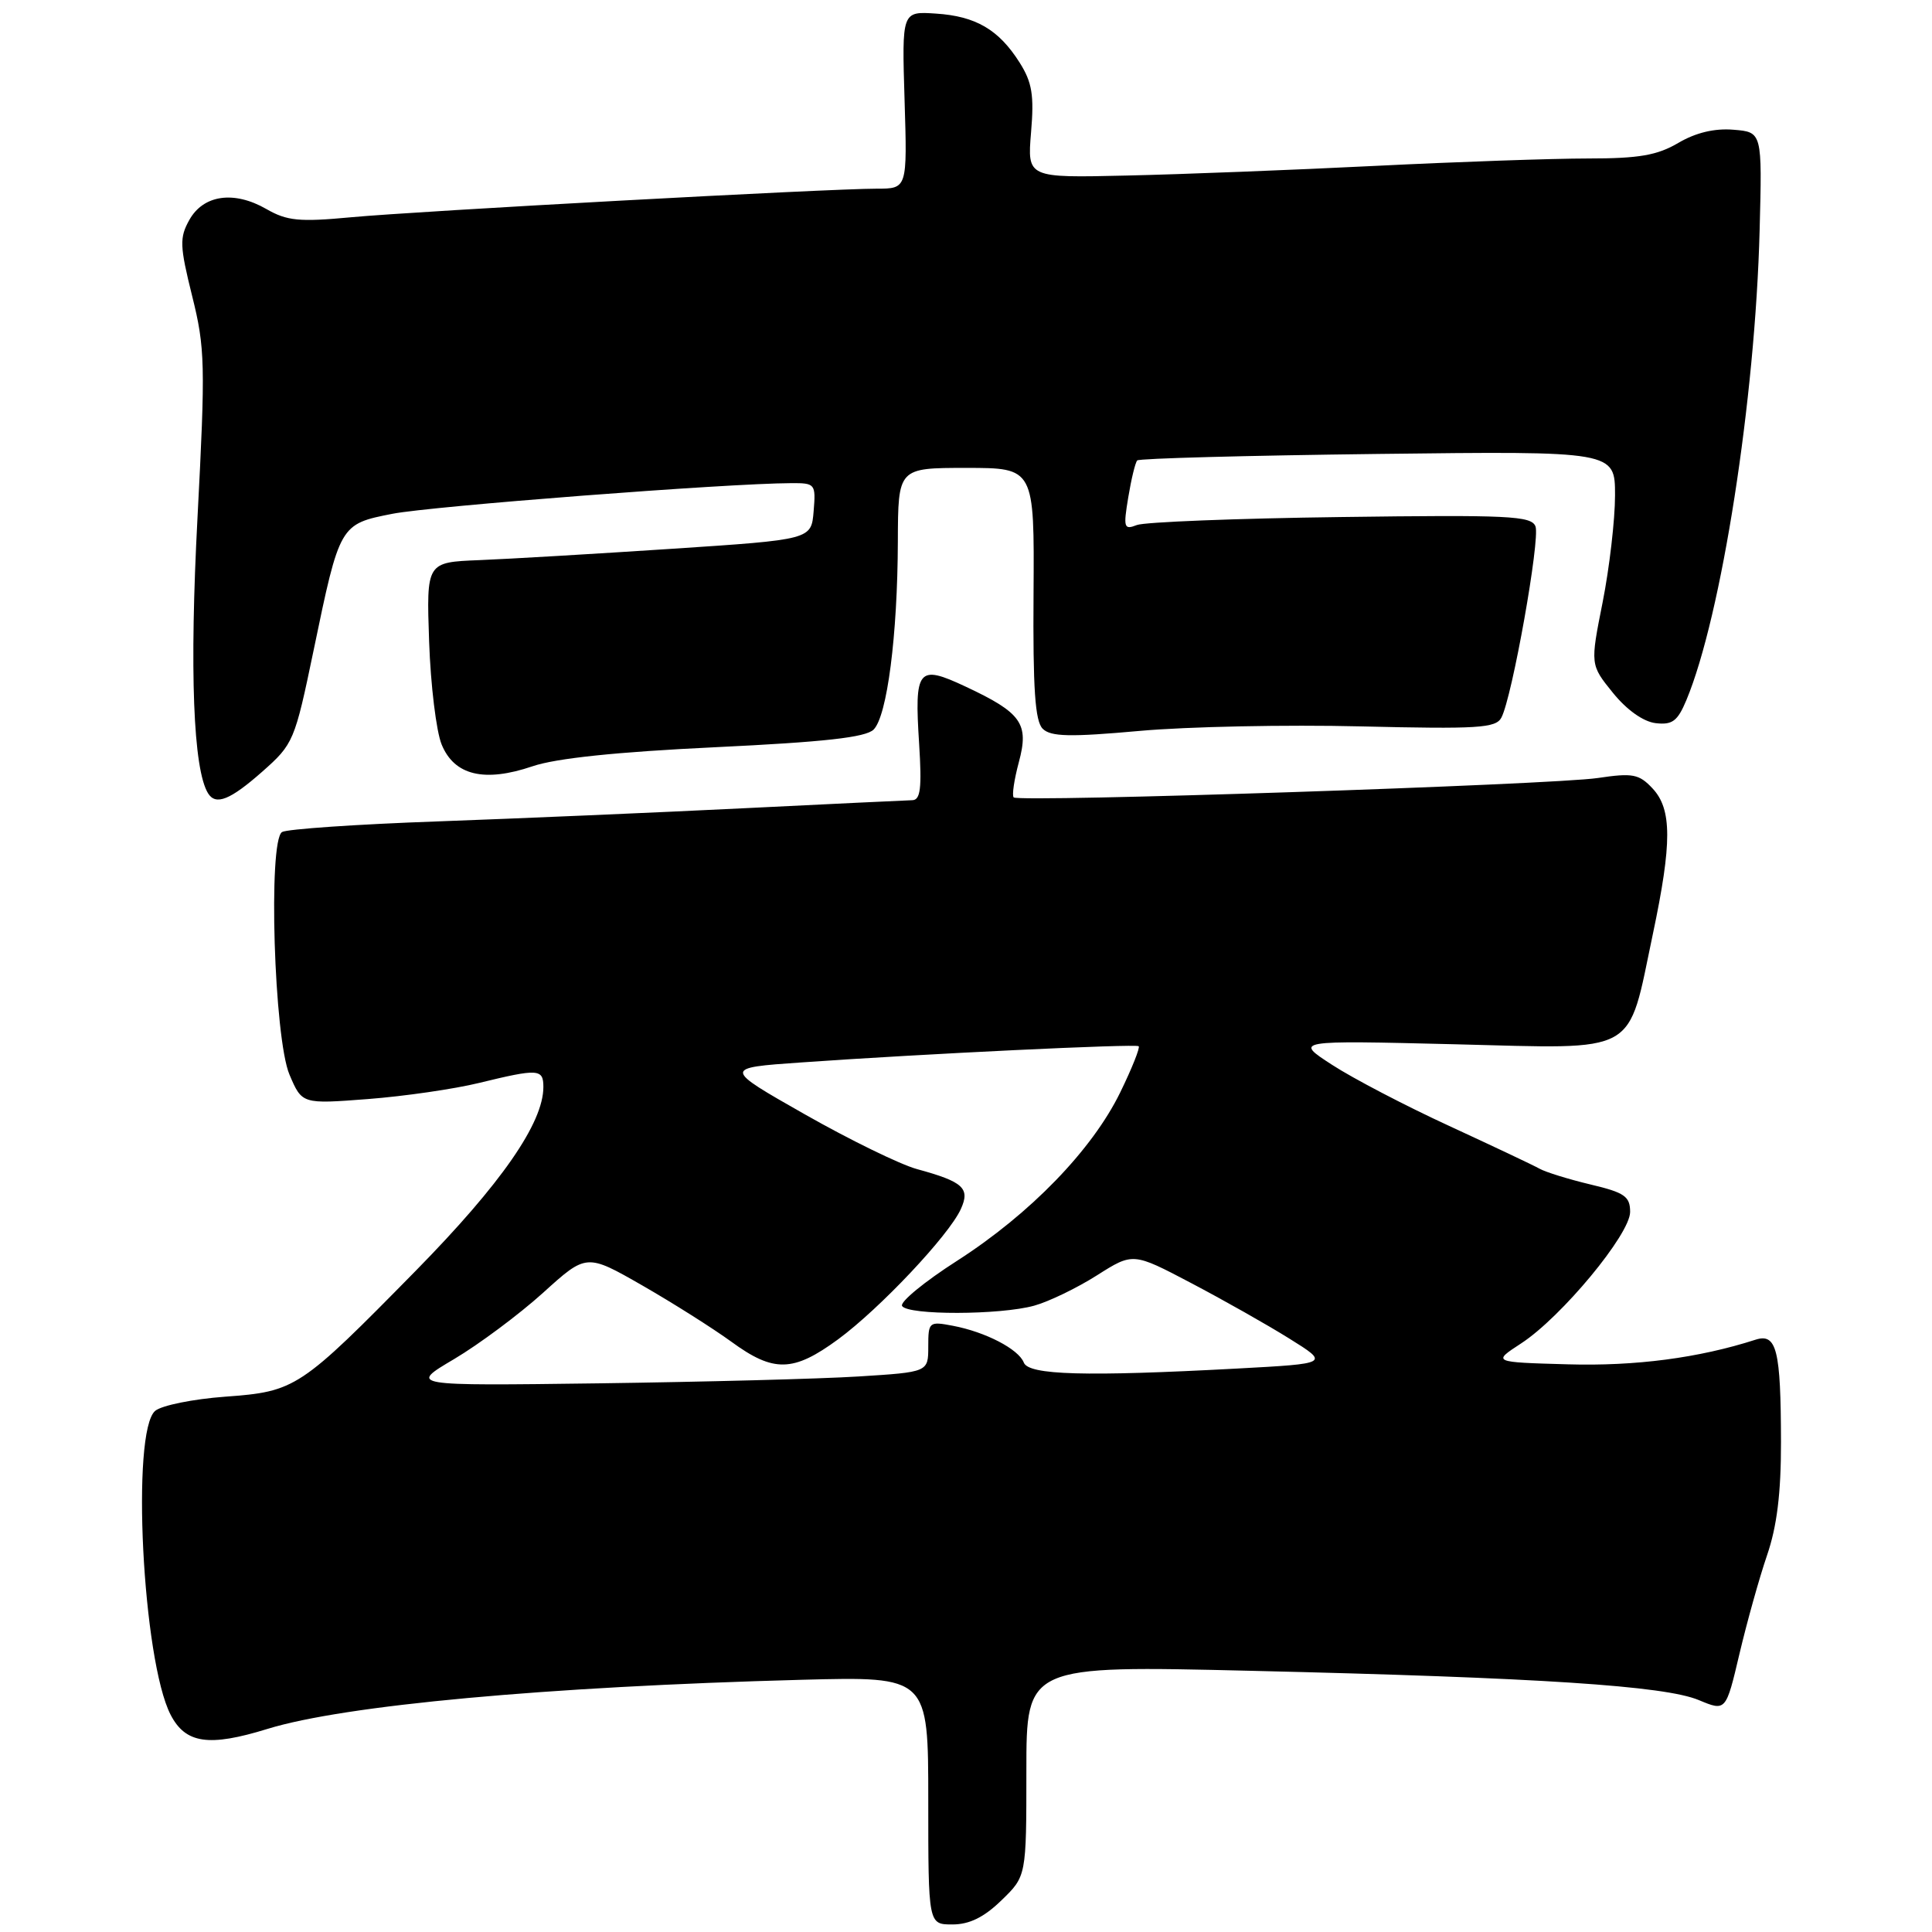 <?xml version="1.0" encoding="UTF-8" standalone="no"?>
<!DOCTYPE svg PUBLIC "-//W3C//DTD SVG 1.1//EN" "http://www.w3.org/Graphics/SVG/1.1/DTD/svg11.dtd" >
<svg xmlns="http://www.w3.org/2000/svg" xmlns:xlink="http://www.w3.org/1999/xlink" version="1.1" viewBox="0 0 256 256">
 <g >
 <path fill="currentColor"
d=" M 132.70 251.80 C 136.00 248.61 136.00 248.61 136.00 234.64 C 136.00 220.68 136.00 220.68 165.75 221.39 C 203.98 222.29 220.58 223.38 225.10 225.27 C 228.69 226.77 228.69 226.77 230.49 219.13 C 231.48 214.94 233.12 209.07 234.14 206.09 C 235.45 202.28 236.00 197.87 235.99 191.09 C 235.97 178.84 235.42 176.62 232.61 177.52 C 225.09 179.94 216.70 181.04 207.74 180.78 C 197.73 180.50 197.73 180.50 201.57 178.00 C 206.90 174.52 216.00 163.54 216.00 160.59 C 216.00 158.53 215.27 158.02 210.75 156.95 C 207.86 156.26 204.82 155.32 204.00 154.86 C 203.18 154.40 197.78 151.85 192.00 149.18 C 186.22 146.52 179.25 142.88 176.50 141.09 C 171.50 137.85 171.50 137.85 192.75 138.37 C 217.44 138.98 215.58 140.01 219.02 123.73 C 221.56 111.69 221.55 107.22 218.97 104.47 C 217.18 102.56 216.35 102.40 211.72 103.09 C 205.68 103.99 135.00 106.34 134.32 105.66 C 134.07 105.41 134.38 103.31 135.00 101.00 C 136.38 95.88 135.38 94.46 127.93 90.97 C 121.62 88.01 121.15 88.60 121.79 98.56 C 122.16 104.44 121.97 106.01 120.88 106.03 C 120.12 106.05 110.05 106.53 98.50 107.10 C 86.95 107.67 68.72 108.45 58.00 108.84 C 47.27 109.22 37.99 109.86 37.37 110.25 C 35.51 111.43 36.31 137.60 38.36 142.40 C 40.02 146.30 40.02 146.30 48.76 145.63 C 53.57 145.26 60.20 144.30 63.50 143.49 C 71.34 141.58 72.00 141.62 72.00 144.03 C 72.00 148.80 66.42 156.84 55.13 168.34 C 39.71 184.03 39.19 184.38 29.82 185.07 C 25.60 185.38 21.44 186.22 20.57 186.94 C 17.35 189.62 18.88 220.01 22.61 227.22 C 24.59 231.04 27.67 231.49 35.44 229.09 C 45.62 225.95 72.34 223.49 106.25 222.58 C 123.00 222.14 123.00 222.14 123.00 238.57 C 123.00 255.00 123.00 255.00 126.20 255.00 C 128.45 255.00 130.39 254.05 132.70 251.80 Z  M 34.75 102.25 C 38.89 98.59 39.05 98.21 41.55 86.19 C 45.02 69.47 45.02 69.45 52.00 68.08 C 57.14 67.07 96.30 64.05 104.81 64.02 C 108.03 64.00 108.11 64.11 107.81 67.75 C 107.50 71.50 107.50 71.50 89.00 72.72 C 78.83 73.39 67.35 74.07 63.50 74.22 C 56.50 74.50 56.50 74.50 56.86 85.00 C 57.06 90.78 57.81 96.92 58.52 98.65 C 60.20 102.75 64.18 103.70 70.55 101.54 C 73.67 100.47 81.76 99.63 94.79 99.01 C 109.26 98.32 114.71 97.71 115.76 96.67 C 117.55 94.88 118.93 84.22 118.97 71.75 C 119.00 62.00 119.00 62.00 128.03 62.00 C 137.06 62.00 137.06 62.00 136.95 78.63 C 136.86 91.29 137.15 95.58 138.17 96.57 C 139.24 97.62 141.78 97.68 151.00 96.85 C 157.32 96.28 170.51 96.01 180.30 96.25 C 195.83 96.62 198.21 96.48 198.94 95.09 C 200.37 92.40 204.10 71.43 203.46 69.75 C 202.92 68.35 199.94 68.21 177.68 68.51 C 163.83 68.69 151.66 69.17 150.64 69.57 C 148.93 70.24 148.83 69.93 149.50 65.90 C 149.90 63.48 150.43 61.28 150.69 61.01 C 150.94 60.74 165.29 60.36 182.57 60.15 C 214.00 59.77 214.00 59.77 214.00 65.64 C 214.00 68.86 213.26 75.23 212.36 79.79 C 210.71 88.08 210.71 88.08 213.71 91.79 C 215.54 94.06 217.74 95.62 219.37 95.82 C 221.59 96.08 222.28 95.57 223.45 92.78 C 228.10 81.64 232.58 52.92 233.16 30.50 C 233.50 17.50 233.50 17.50 229.69 17.19 C 227.18 16.98 224.69 17.58 222.38 18.94 C 219.59 20.58 217.18 21.00 210.44 21.00 C 205.80 21.00 193.11 21.44 182.25 21.98 C 171.39 22.52 156.56 23.10 149.31 23.26 C 136.12 23.57 136.12 23.57 136.62 17.54 C 137.04 12.62 136.76 10.91 135.11 8.30 C 132.35 3.93 129.30 2.14 124.00 1.80 C 119.50 1.50 119.50 1.50 119.86 13.25 C 120.22 25.00 120.22 25.00 116.16 25.00 C 109.78 25.00 55.39 27.96 46.50 28.79 C 39.66 29.43 38.03 29.27 35.30 27.70 C 31.01 25.23 26.95 25.81 25.09 29.14 C 23.77 31.50 23.81 32.57 25.46 39.22 C 27.18 46.11 27.23 48.29 26.17 68.58 C 25.10 88.86 25.60 101.93 27.57 105.12 C 28.59 106.76 30.49 106.01 34.75 102.25 Z  M 60.18 180.08 C 63.48 178.12 68.78 174.17 71.95 171.31 C 77.71 166.09 77.71 166.09 85.11 170.33 C 89.17 172.66 94.48 176.02 96.90 177.78 C 102.52 181.89 105.10 181.83 111.05 177.47 C 116.57 173.41 125.72 163.71 127.31 160.22 C 128.58 157.44 127.65 156.59 121.50 154.91 C 119.30 154.31 112.62 151.05 106.65 147.66 C 95.81 141.50 95.81 141.50 106.15 140.78 C 122.43 139.63 150.46 138.29 150.88 138.63 C 151.09 138.80 150.00 141.54 148.45 144.72 C 144.73 152.36 136.51 160.84 126.82 167.06 C 122.49 169.83 119.21 172.53 119.53 173.05 C 120.30 174.29 132.51 174.26 137.03 173.01 C 138.98 172.47 142.72 170.66 145.35 168.99 C 150.13 165.96 150.13 165.96 157.81 170.00 C 162.04 172.22 167.90 175.53 170.83 177.36 C 176.16 180.68 176.16 180.68 163.92 181.34 C 143.82 182.42 136.30 182.21 135.66 180.55 C 134.97 178.77 130.59 176.49 126.25 175.67 C 123.10 175.07 123.00 175.16 123.00 178.43 C 123.00 181.81 123.00 181.81 113.75 182.39 C 108.66 182.71 93.18 183.11 79.33 183.30 C 54.17 183.63 54.17 183.63 60.18 180.08 Z "/>
</g>
</svg>